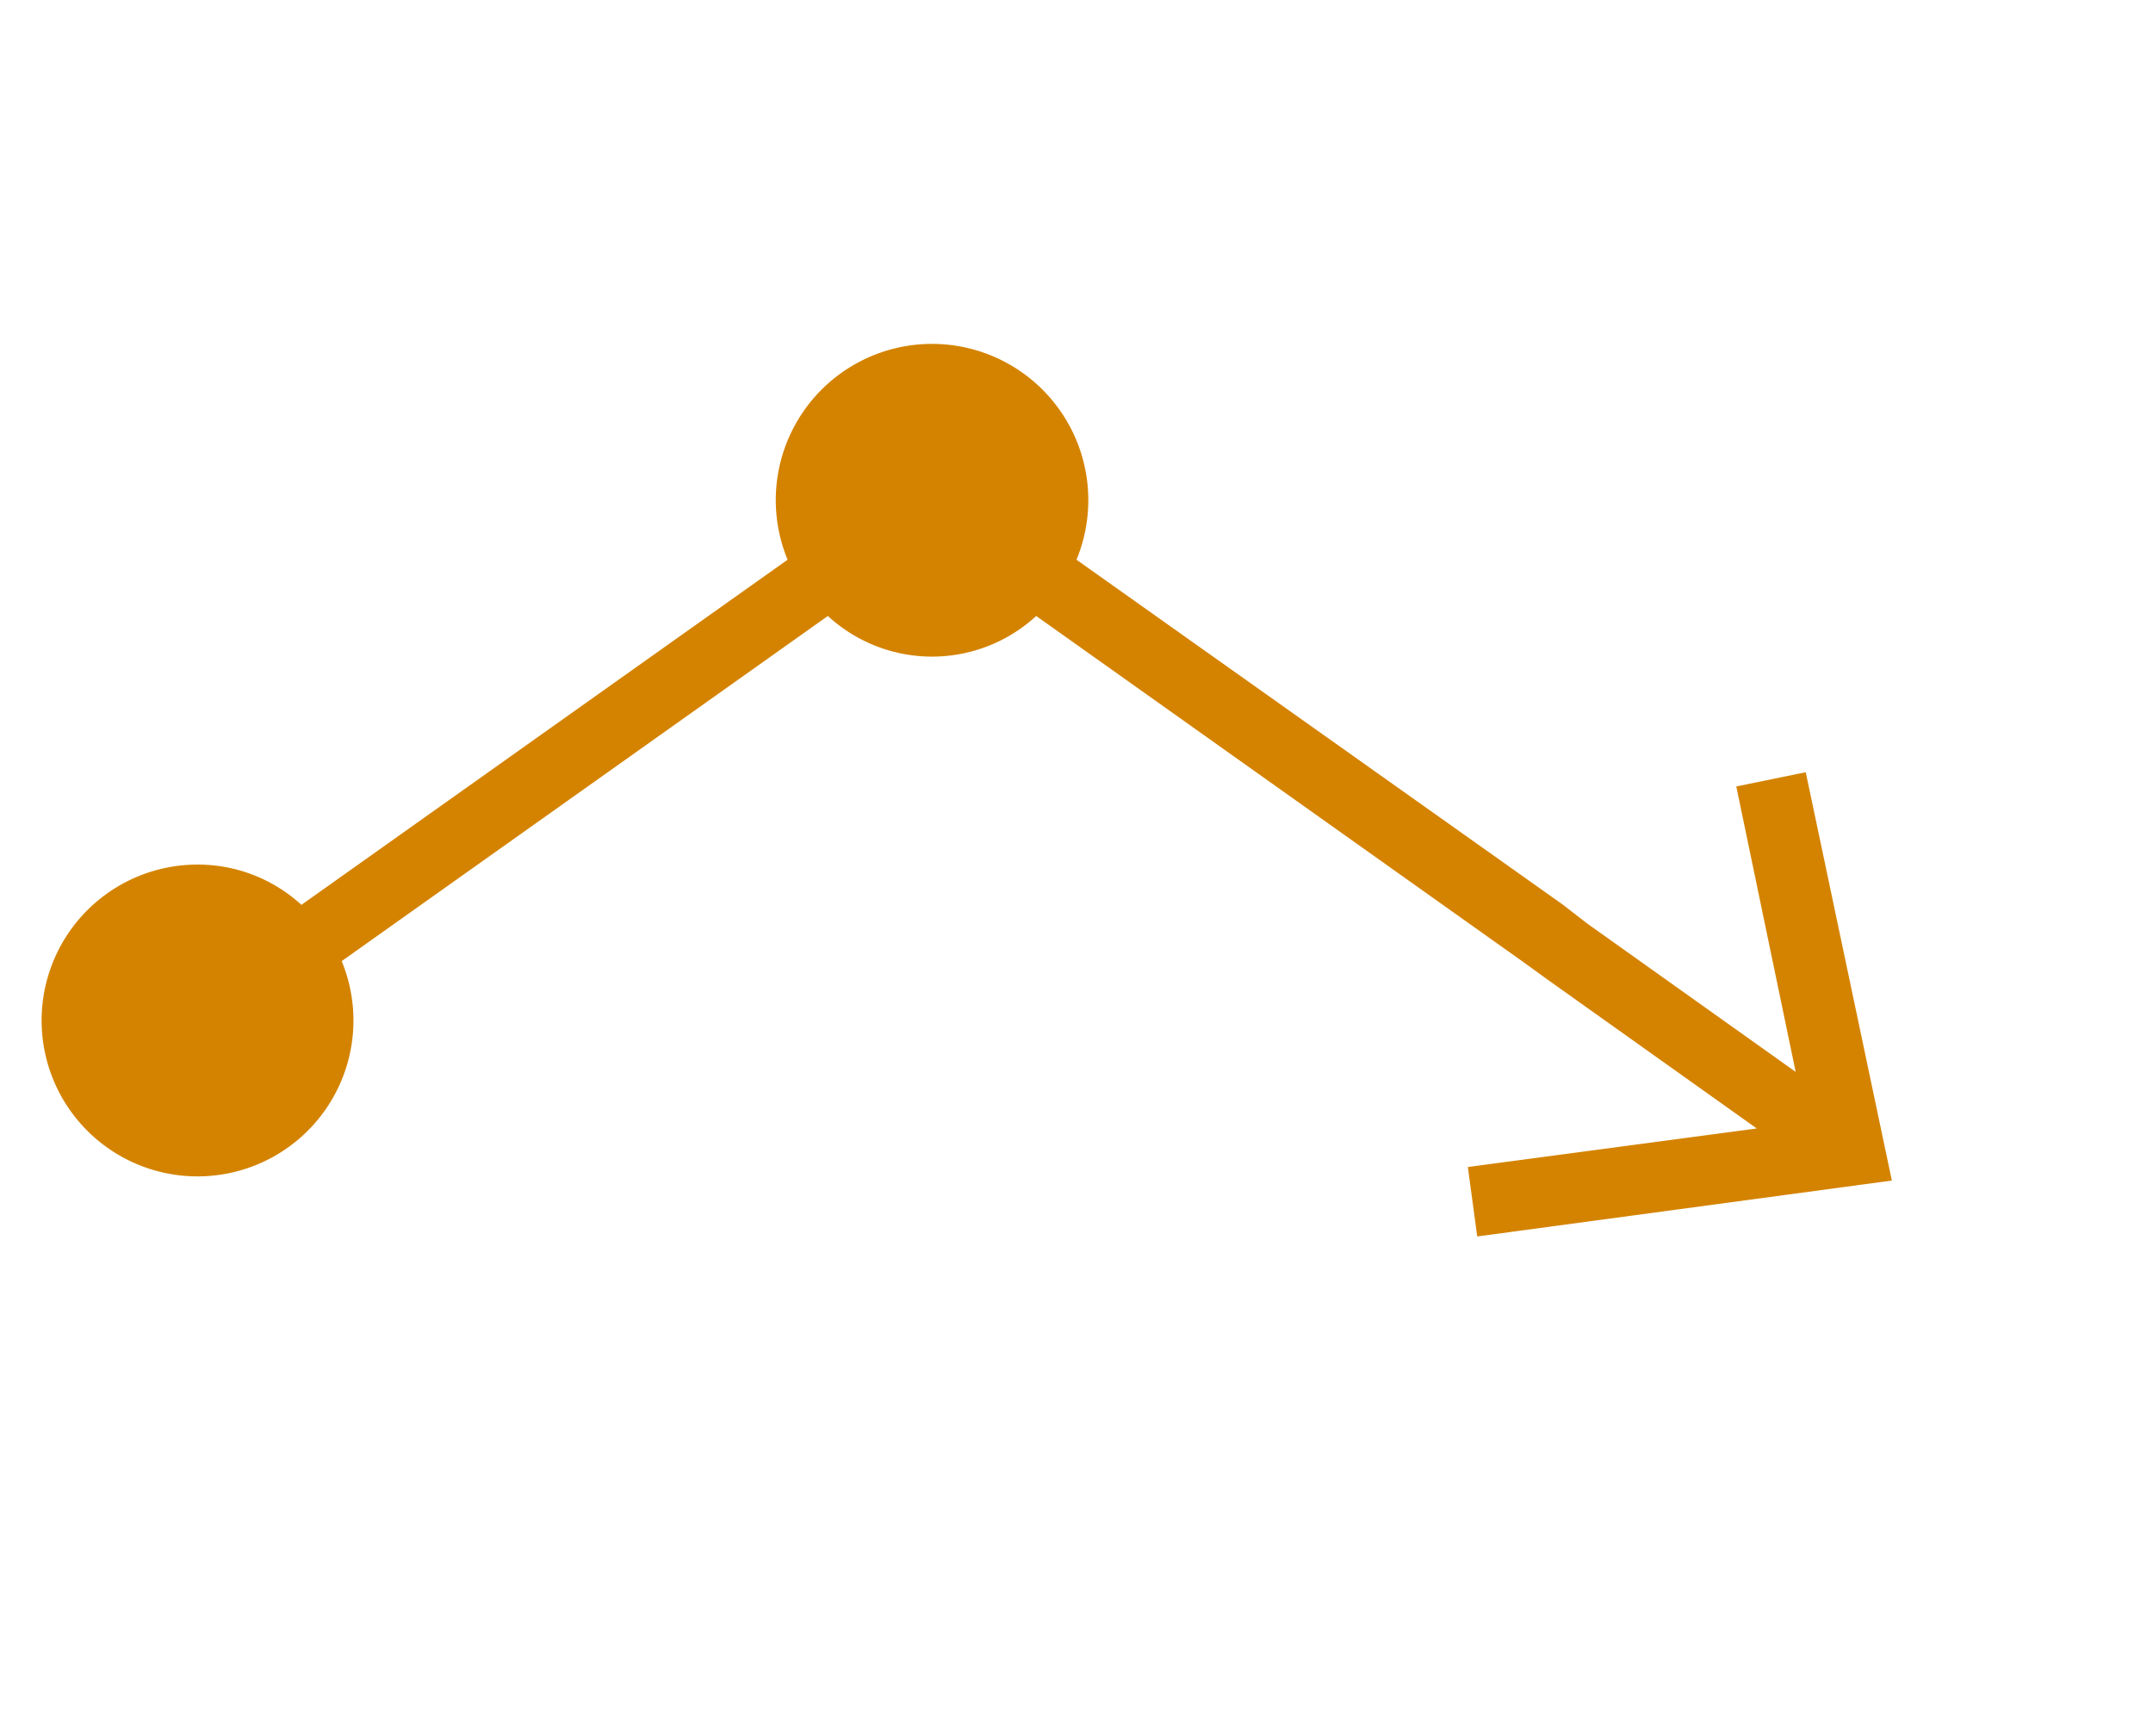 <svg id="Layer_1" data-name="Layer 1" xmlns="http://www.w3.org/2000/svg" viewBox="0 0 62 50"><defs><style>.cls-1{fill:#d48300;}</style></defs><title>02 ICON</title><path class="cls-1" d="M43.83,27.68l.76.55,6,4.27-8.32,1.11.27,2L54.48,34,52,22.24l-2,.41,1.71,8.22-6-4.27L45,26.05,31,16.12a4.5,4.5,0,1,0-8.32,0l-14,9.94a4.41,4.41,0,0,0-3-1.16,4.49,4.49,0,1,0,4.16,2.78l14-9.94a4.43,4.43,0,0,0,6,0Z"/></svg>